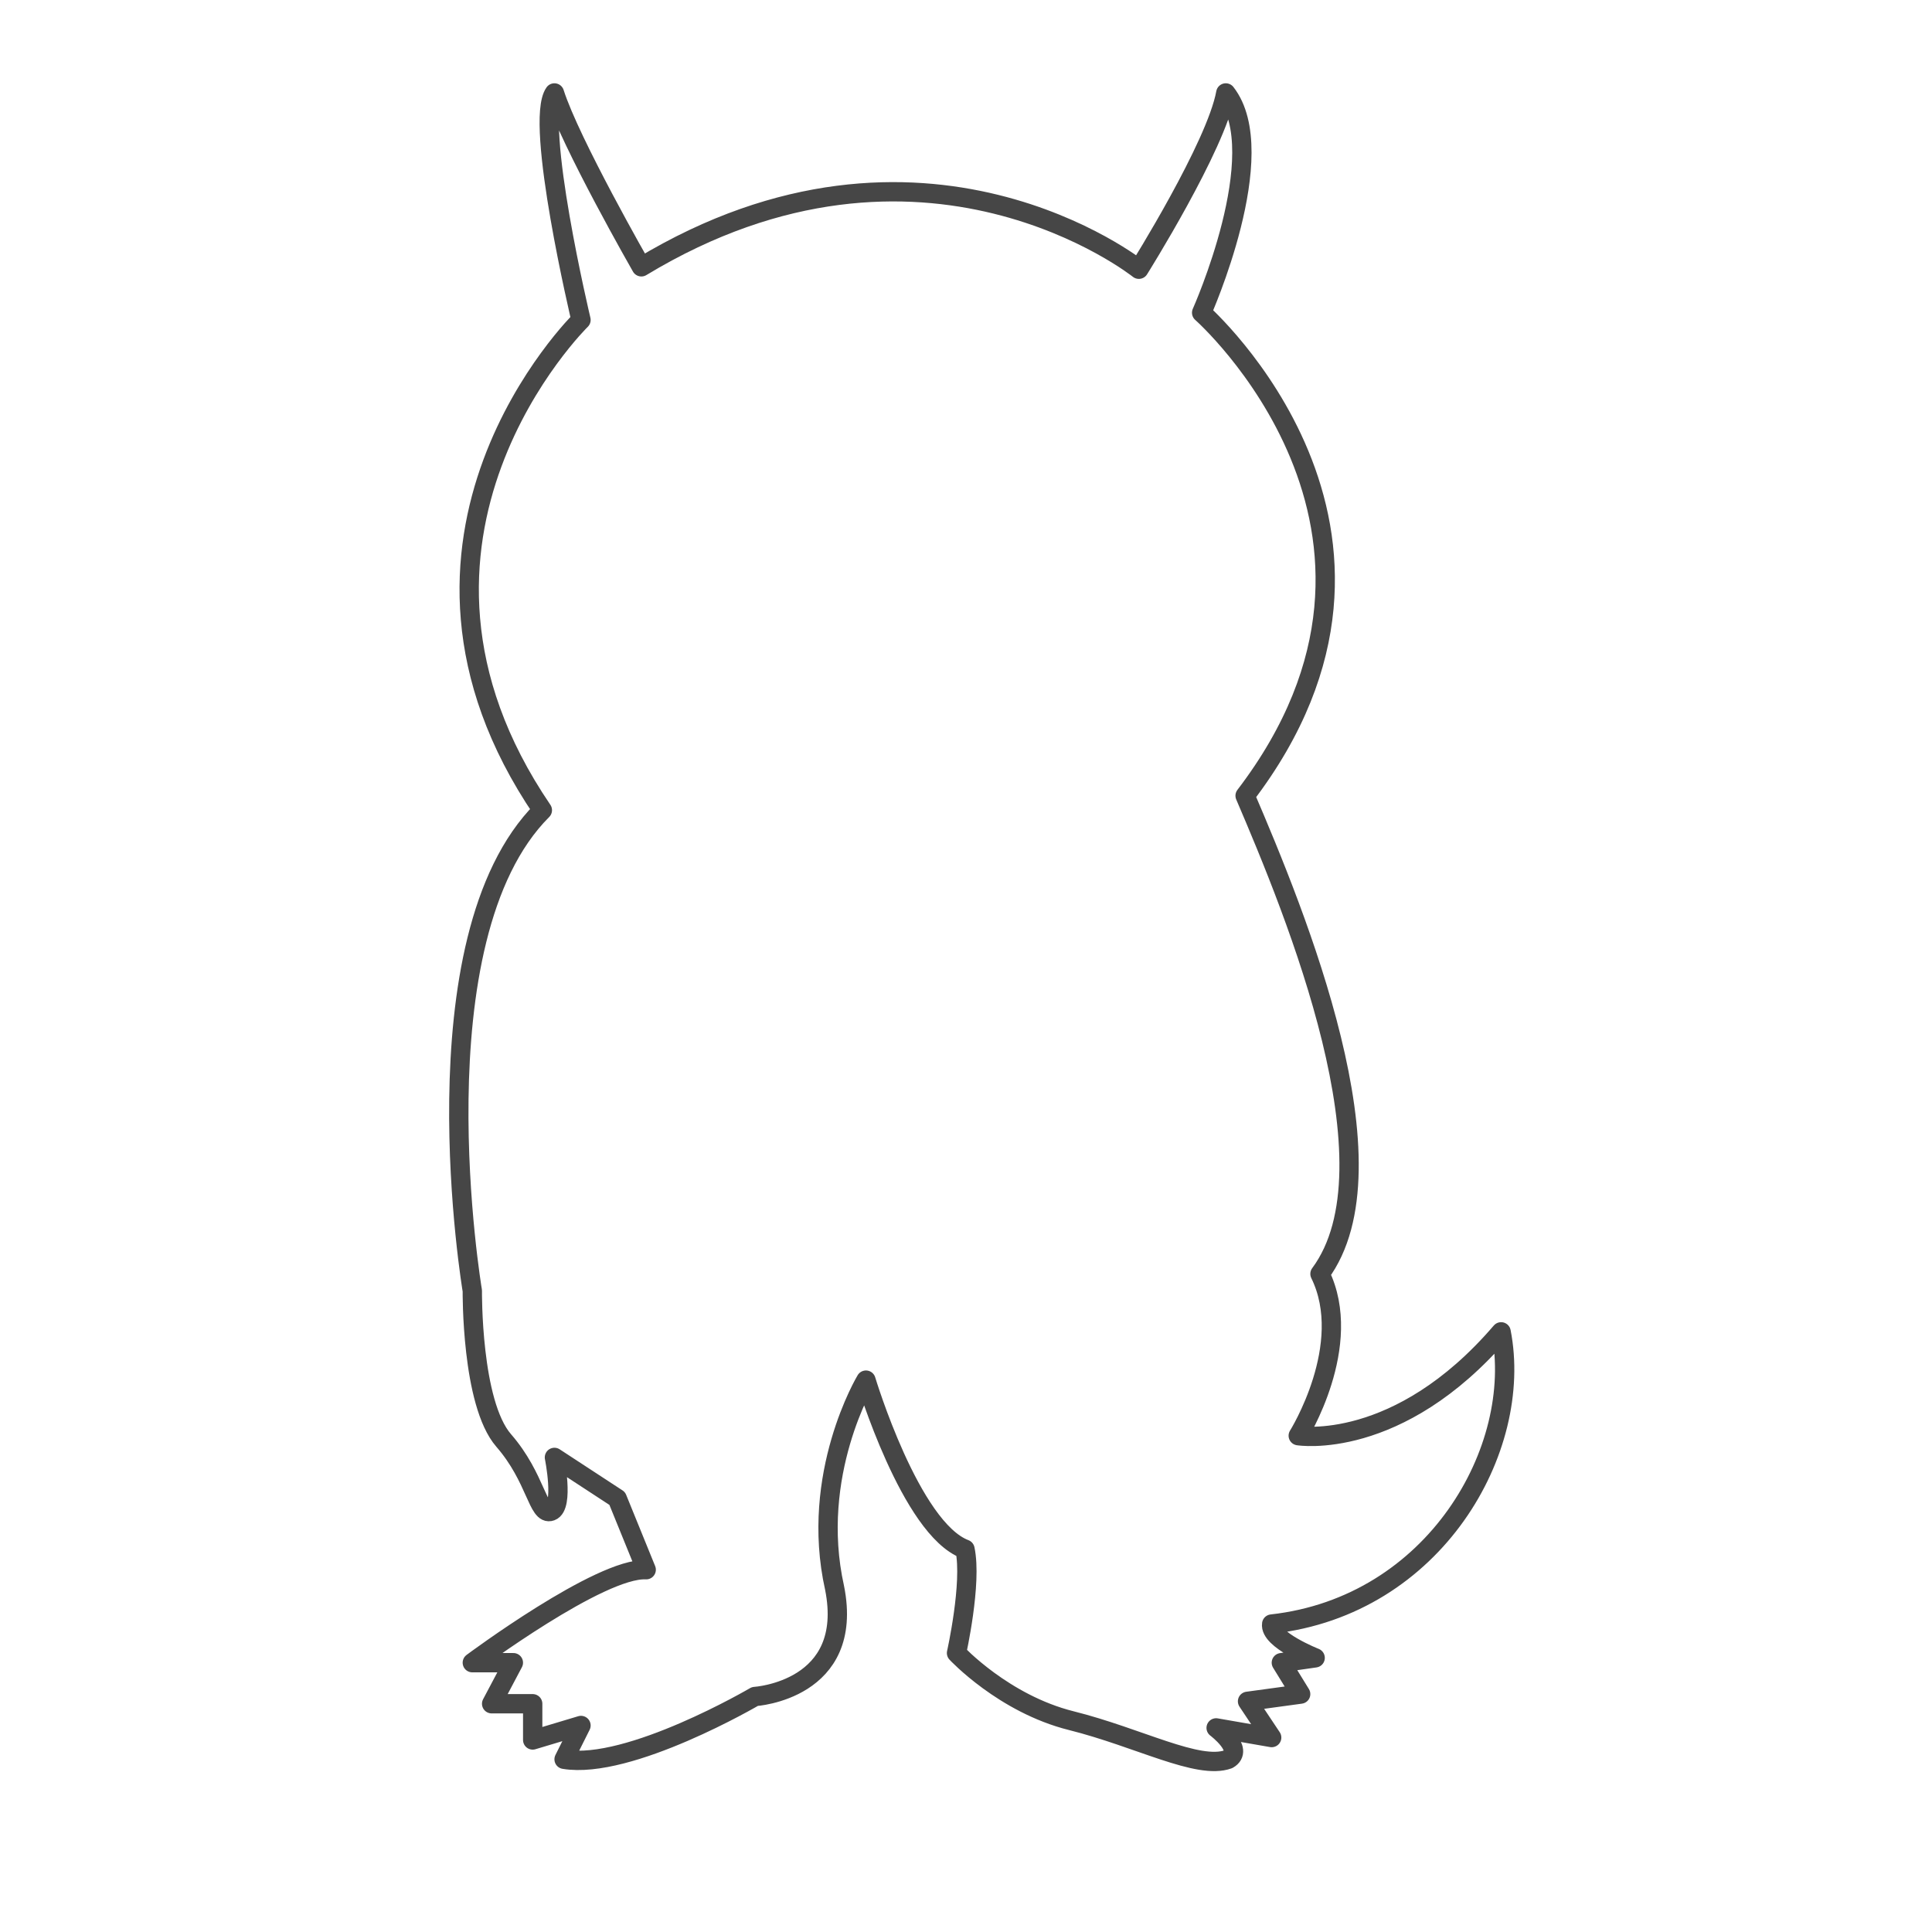 <?xml version="1.0" encoding="utf-8"?>
<!-- Generator: Adobe Illustrator 17.0.0, SVG Export Plug-In . SVG Version: 6.00 Build 0)  -->
<svg version="1.2" baseProfile="tiny" xmlns="http://www.w3.org/2000/svg" xmlns:xlink="http://www.w3.org/1999/xlink" x="0px"
	 y="0px" width="200px" height="200px" viewBox="0 0 200 200" xml:space="preserve">
<g id="Layer_1">
</g>
<g id="Layer_4">
	<path fill="none" stroke="#464646" stroke-width="2" stroke-linecap="round" stroke-linejoin="round" stroke-miterlimit="10" d="
		M89.644,142.871c0,0-5.875,9.75-3.25,21.5c2.125,10.625-8.25,11.25-8.25,11.25s-13,7.625-19.75,6.5l1.75-3.5l-5,1.5v-3.75h-4.25
		l2.25-4.25h-4.25c0,0,13.25-9.875,18-9.625l-3-7.375l-6.5-4.25c0,0,1.025,5.069-0.35,5.569s-1.525-3.444-4.9-7.319
		s-3.25-15.5-3.25-15.5s-6.125-36.375,7.25-49.75c-19.125-28.125,4-50.75,4-50.75s-4.875-20.5-2.75-23.5c1.625,5.125,9,18,9,18
		c29.125-17.625,51.5,0.25,51.5,0.25s8-12.75,9-18.25c4.875,6.25-2.5,22.75-2.5,22.75s25.5,22.5,4.5,50
		c5.25,12.25,16,38.375,7.75,49.5c3.625,7.375-2.25,16.75-2.25,16.75s10.334,1.688,21-10.75c2.375,12.125-6.875,28.375-23.75,30.25
		c-0.25,1.625,4.5,3.5,4.5,3.5l-3.5,0.5l2,3.25l-5.5,0.75l2.5,3.75l-5.75-1c0,0,3,2.25,1.25,3.25c-3.125,1.125-9.25-2.25-16.25-4
		s-11.875-7-11.875-7s1.625-7.25,0.875-10.75C94.269,158.246,89.644,142.871,89.644,142.871z"/>
</g>
</svg>
